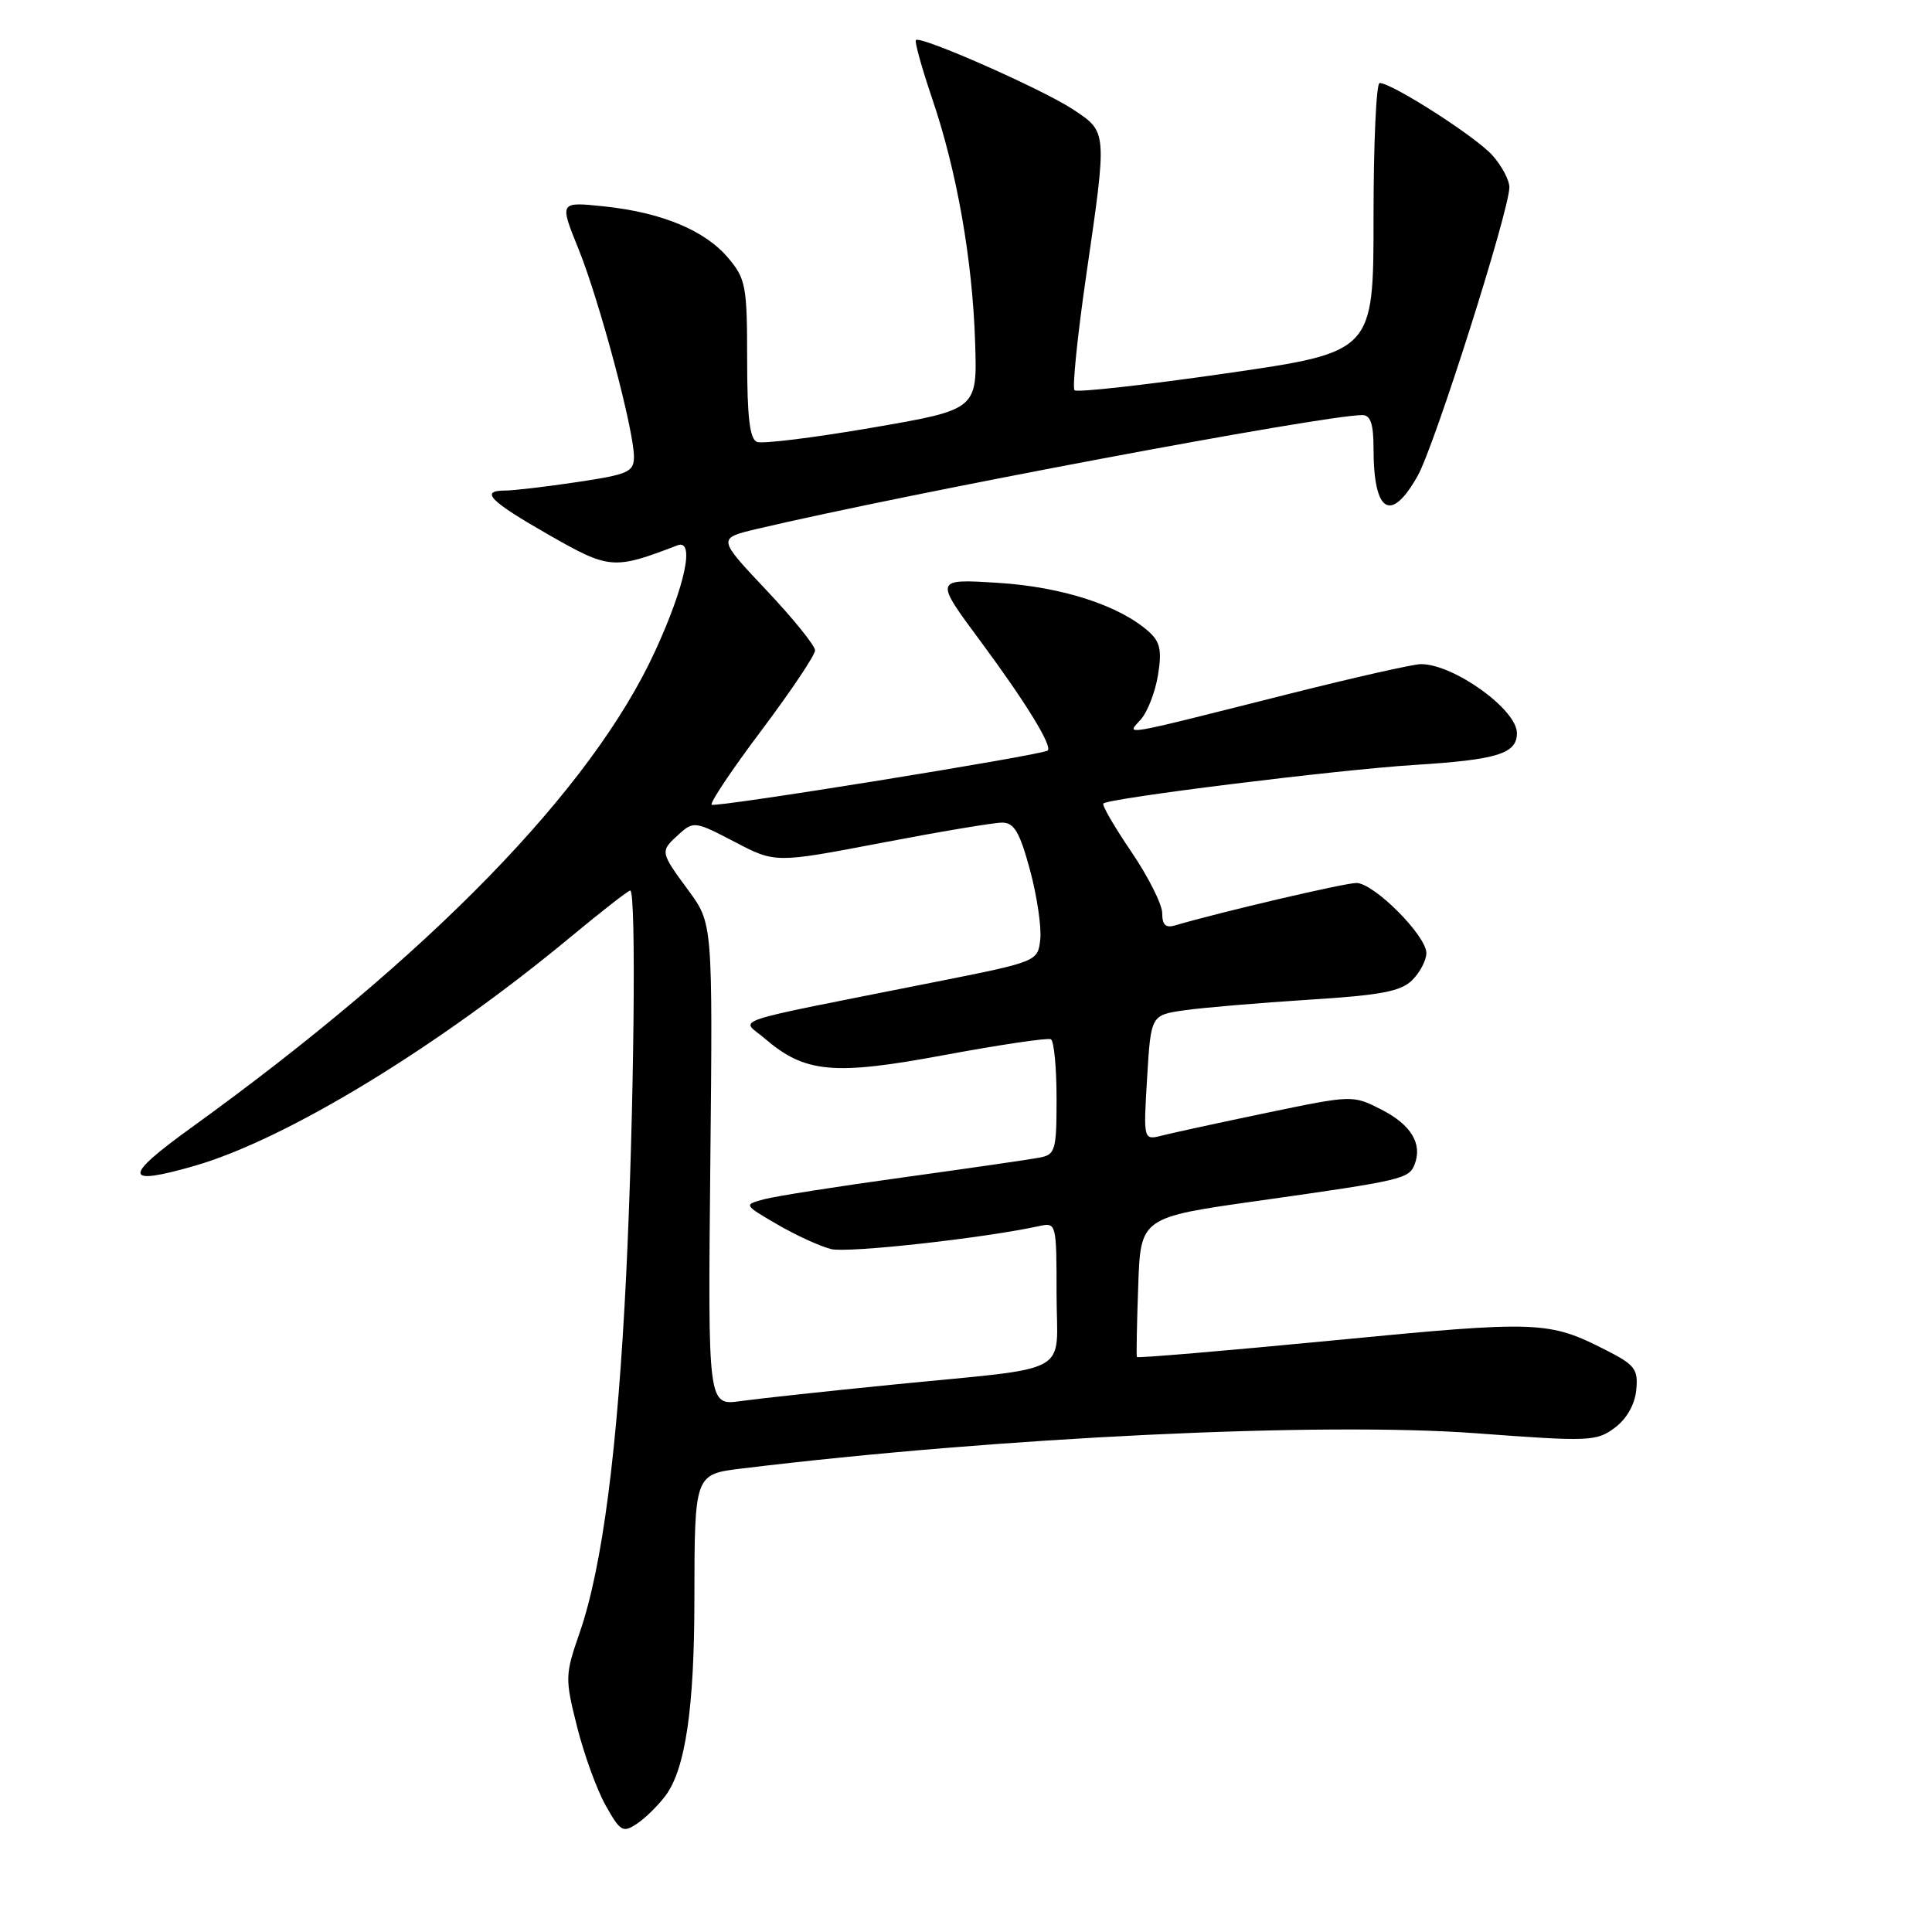 <?xml version="1.0" encoding="UTF-8" standalone="no"?>
<!DOCTYPE svg PUBLIC "-//W3C//DTD SVG 1.1//EN" "http://www.w3.org/Graphics/SVG/1.1/DTD/svg11.dtd" >
<svg xmlns="http://www.w3.org/2000/svg" xmlns:xlink="http://www.w3.org/1999/xlink" version="1.1" viewBox="0 0 256 256">
 <g >
 <path fill="currentColor"
d=" M 88.21 237.90 C 90.81 234.38 92.00 226.34 92.01 212.11 C 92.03 195.28 92.01 195.35 98.34 194.58 C 132.46 190.43 175.21 188.39 195.66 189.92 C 210.57 191.03 211.53 191.00 213.95 189.20 C 215.53 188.03 216.62 186.12 216.81 184.20 C 217.09 181.44 216.65 180.86 212.84 178.92 C 205.19 175.02 203.92 174.97 176.78 177.60 C 162.48 178.98 150.72 179.98 150.64 179.81 C 150.56 179.64 150.64 175.41 150.82 170.41 C 151.13 161.31 151.13 161.31 166.82 159.10 C 185.91 156.40 186.70 156.21 187.45 154.27 C 188.50 151.55 186.96 149.02 183.05 147.03 C 179.25 145.09 179.23 145.09 167.87 147.45 C 161.62 148.75 155.38 150.11 154.00 150.46 C 151.50 151.10 151.50 151.10 152.00 142.80 C 152.50 134.50 152.50 134.50 157.00 133.86 C 159.47 133.51 166.85 132.89 173.39 132.47 C 182.99 131.87 185.63 131.37 187.14 129.86 C 188.16 128.84 189.00 127.23 189.00 126.29 C 189.00 123.97 182.04 117.00 179.73 117.00 C 178.16 117.00 161.55 120.89 155.75 122.61 C 154.47 123.00 154.00 122.57 154.00 121.01 C 154.00 119.85 152.16 116.18 149.91 112.87 C 147.66 109.56 145.99 106.68 146.20 106.47 C 146.91 105.76 177.29 101.99 187.40 101.36 C 198.41 100.67 201.00 99.87 201.00 97.14 C 201.00 94.01 192.63 88.00 188.28 88.00 C 187.27 88.00 179.49 89.76 170.98 91.90 C 147.84 97.73 149.26 97.49 151.17 95.32 C 152.06 94.32 153.08 91.68 153.44 89.45 C 153.97 86.23 153.73 85.07 152.27 83.74 C 148.41 80.25 140.75 77.76 132.23 77.23 C 123.79 76.70 123.79 76.70 129.96 85.02 C 135.90 93.04 139.50 98.90 138.82 99.45 C 138.08 100.06 94.72 107.05 94.30 106.63 C 94.04 106.38 97.02 101.93 100.92 96.75 C 104.81 91.56 108.00 86.81 108.00 86.18 C 108.00 85.55 105.09 81.95 101.53 78.18 C 95.07 71.33 95.07 71.33 100.28 70.09 C 120.09 65.41 175.43 55.00 180.52 55.00 C 181.60 55.00 182.00 56.18 182.00 59.42 C 182.00 67.96 184.29 69.38 187.85 63.05 C 190.11 59.03 199.99 27.91 200.00 24.81 C 200.00 23.87 198.99 21.97 197.75 20.58 C 195.57 18.13 184.45 11.00 182.81 11.00 C 182.36 11.00 182.00 19.02 182.00 28.82 C 182.00 46.65 182.00 46.65 162.48 49.47 C 151.74 51.02 142.69 52.03 142.38 51.71 C 142.07 51.40 142.75 44.64 143.90 36.69 C 146.73 17.22 146.75 17.53 142.17 14.49 C 138.14 11.83 121.98 4.69 121.36 5.31 C 121.17 5.50 122.13 8.97 123.50 13.01 C 126.79 22.66 128.86 34.40 129.21 45.39 C 129.50 54.27 129.50 54.27 115.56 56.67 C 107.89 57.99 101.03 58.84 100.31 58.56 C 99.35 58.20 99.00 55.29 99.00 47.61 C 99.00 37.92 98.82 36.94 96.50 34.19 C 93.42 30.53 87.68 28.14 79.98 27.34 C 74.12 26.73 74.12 26.73 76.65 32.98 C 79.44 39.88 84.00 56.97 84.00 60.51 C 84.00 62.54 83.28 62.86 76.46 63.88 C 72.31 64.50 68.04 65.00 66.96 65.00 C 63.51 65.00 64.88 66.39 72.70 70.86 C 80.76 75.46 81.30 75.51 89.76 72.26 C 92.12 71.36 90.80 77.60 86.80 86.29 C 78.40 104.59 56.91 126.65 25.21 149.52 C 16.26 155.99 16.38 157.18 25.75 154.49 C 37.96 150.97 58.06 138.73 75.76 124.03 C 79.76 120.71 83.25 118.00 83.51 118.00 C 84.33 118.00 84.02 147.34 82.97 168.94 C 81.85 191.96 79.82 207.62 76.83 216.27 C 74.86 221.95 74.85 222.38 76.47 228.82 C 77.39 232.48 79.09 237.17 80.26 239.24 C 82.19 242.69 82.54 242.89 84.40 241.65 C 85.52 240.91 87.23 239.22 88.21 237.90 Z  M 94.12 154.31 C 94.44 122.37 94.44 122.37 91.22 117.99 C 87.43 112.83 87.43 112.83 89.98 110.52 C 91.89 108.79 92.14 108.83 97.34 111.55 C 102.73 114.37 102.73 114.37 116.76 111.69 C 124.47 110.21 131.68 109.00 132.78 109.00 C 134.38 109.00 135.11 110.24 136.48 115.28 C 137.41 118.73 138.02 122.87 137.84 124.49 C 137.50 127.42 137.50 127.42 123.50 130.20 C 95.58 135.76 98.18 134.90 101.30 137.58 C 106.66 142.19 110.44 142.54 125.18 139.79 C 132.51 138.43 138.84 137.49 139.25 137.71 C 139.66 137.94 140.00 141.46 140.00 145.54 C 140.00 152.44 139.84 152.99 137.75 153.39 C 136.51 153.63 128.41 154.80 119.75 156.00 C 111.09 157.19 102.77 158.50 101.27 158.90 C 98.52 159.64 98.52 159.64 103.01 162.25 C 105.48 163.69 108.68 165.15 110.13 165.51 C 112.35 166.06 130.42 164.06 137.75 162.45 C 139.96 161.97 140.00 162.13 140.00 171.44 C 140.00 182.49 142.65 181.04 118.00 183.50 C 109.47 184.35 100.54 185.32 98.15 185.65 C 93.80 186.26 93.80 186.26 94.12 154.31 Z "/>
</g>
</svg>